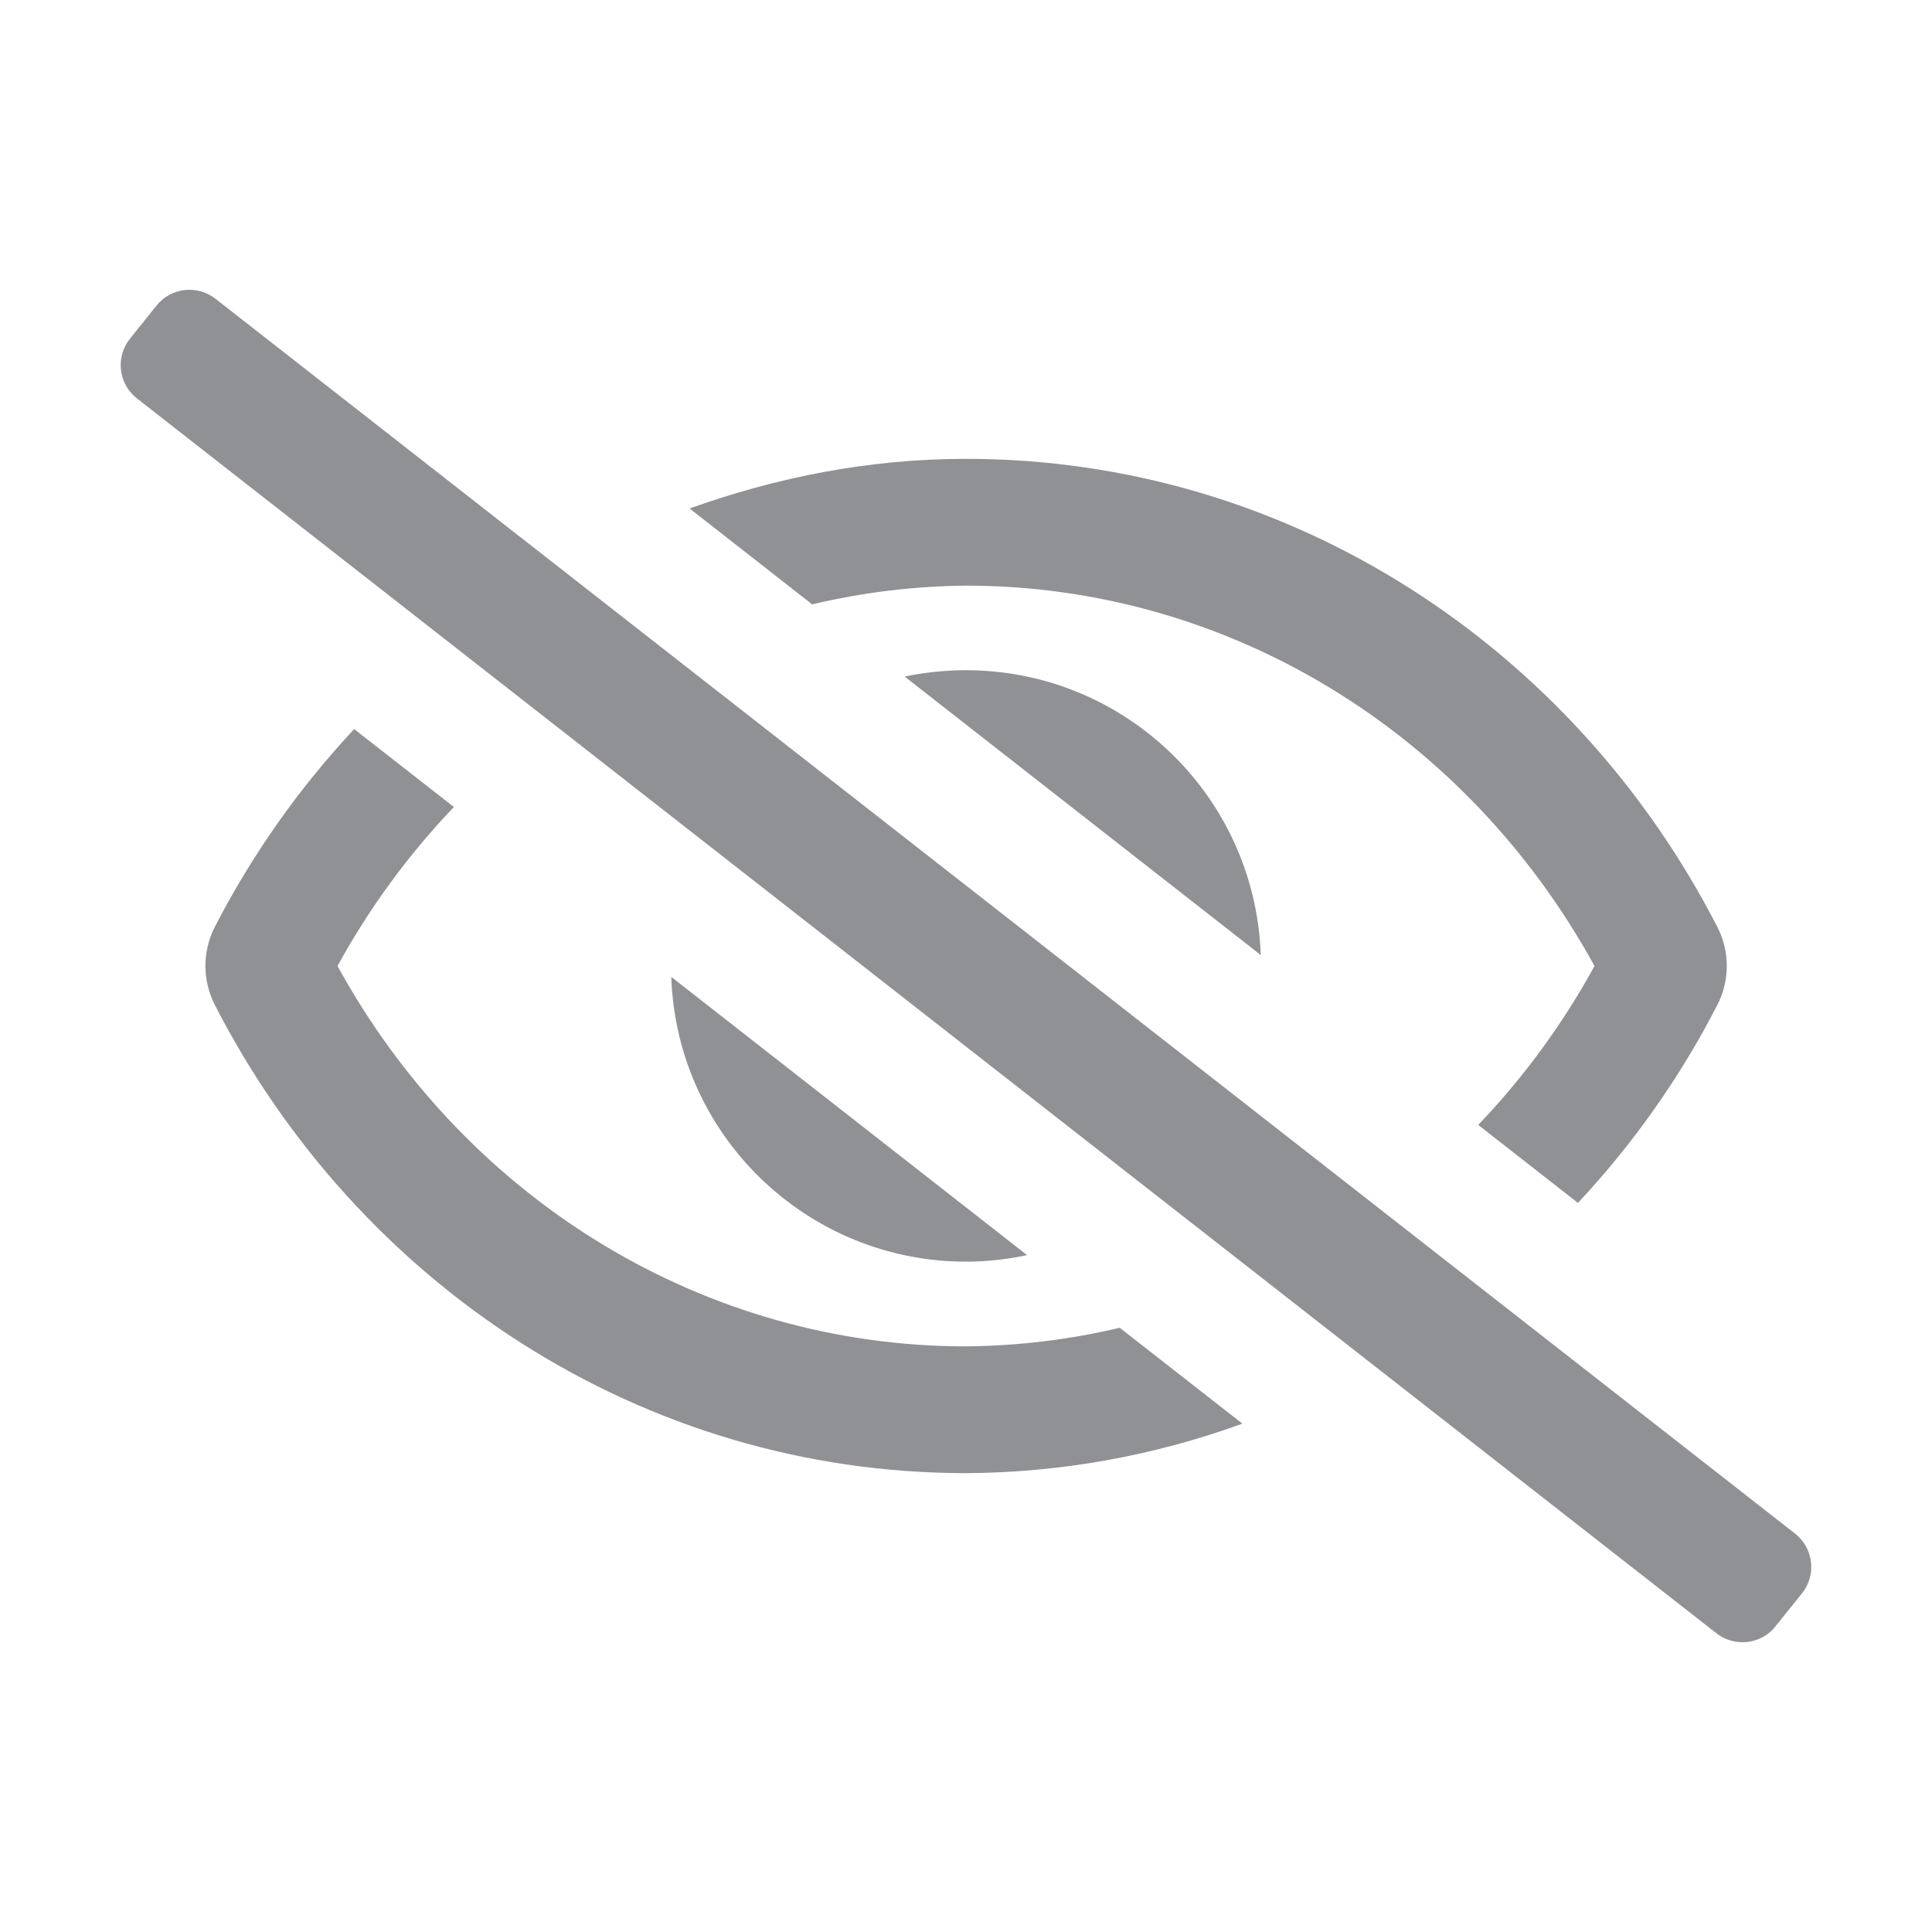<?xml version="1.0" encoding="utf-8"?>
<!-- Generator: Adobe Illustrator 14.0.0, SVG Export Plug-In . SVG Version: 6.00 Build 43363)  -->
<!DOCTYPE svg PUBLIC "-//W3C//DTD SVG 1.1//EN" "http://www.w3.org/Graphics/SVG/1.1/DTD/svg11.dtd">
<svg version="1.1" id="Layer_1" xmlns="http://www.w3.org/2000/svg" xmlns:xlink="http://www.w3.org/1999/xlink" x="0px" y="0px"
	 width="16px" height="16px" viewBox="0 0 16 16" enable-background="new 0 0 16 16" xml:space="preserve">
<path fill="#909194" d="M14.869,12.703L1.788,2.477C1.637,2.356,1.417,2.38,1.296,2.531L1.077,2.804
	C0.956,2.955,0.979,3.175,1.13,3.296c0,0,0.001,0.001,0.001,0.001l13.081,10.227c0.151,0.12,0.372,0.096,0.492-0.055v-0.001
	l0.219-0.272C15.044,13.045,15.02,12.824,14.869,12.703z M7.492,5.603l2.949,2.306c-0.047-1.349-1.178-2.404-2.527-2.357
	C7.772,5.557,7.631,5.574,7.492,5.603L7.492,5.603z M8.508,10.396L5.559,8.09c0.047,1.35,1.179,2.404,2.528,2.357
	c0.142-0.006,0.282-0.023,0.42-0.053V10.396z M8,4.85c2.158,0,4.137,1.203,5.205,3.15c-0.262,0.479-0.586,0.922-0.963,1.316
	l0.826,0.646c0.459-0.491,0.849-1.044,1.156-1.643c0.102-0.201,0.102-0.438,0-0.639C13.037,5.366,10.689,3.8,8,3.8
	c-0.803,0-1.569,0.153-2.289,0.411l1.015,0.794C7.144,4.906,7.571,4.854,8,4.85z M8,11.15c-2.158,0-4.136-1.203-5.205-3.15
	c0.263-0.48,0.587-0.922,0.964-1.317L2.933,6.038C2.474,6.529,2.085,7.082,1.777,7.68c-0.101,0.201-0.101,0.437,0,0.638
	C2.963,10.634,5.31,12.2,8,12.2c0.781-0.004,1.555-0.143,2.289-0.41l-1.016-0.794C8.856,11.095,8.429,11.146,8,11.15z"/>
</svg>
